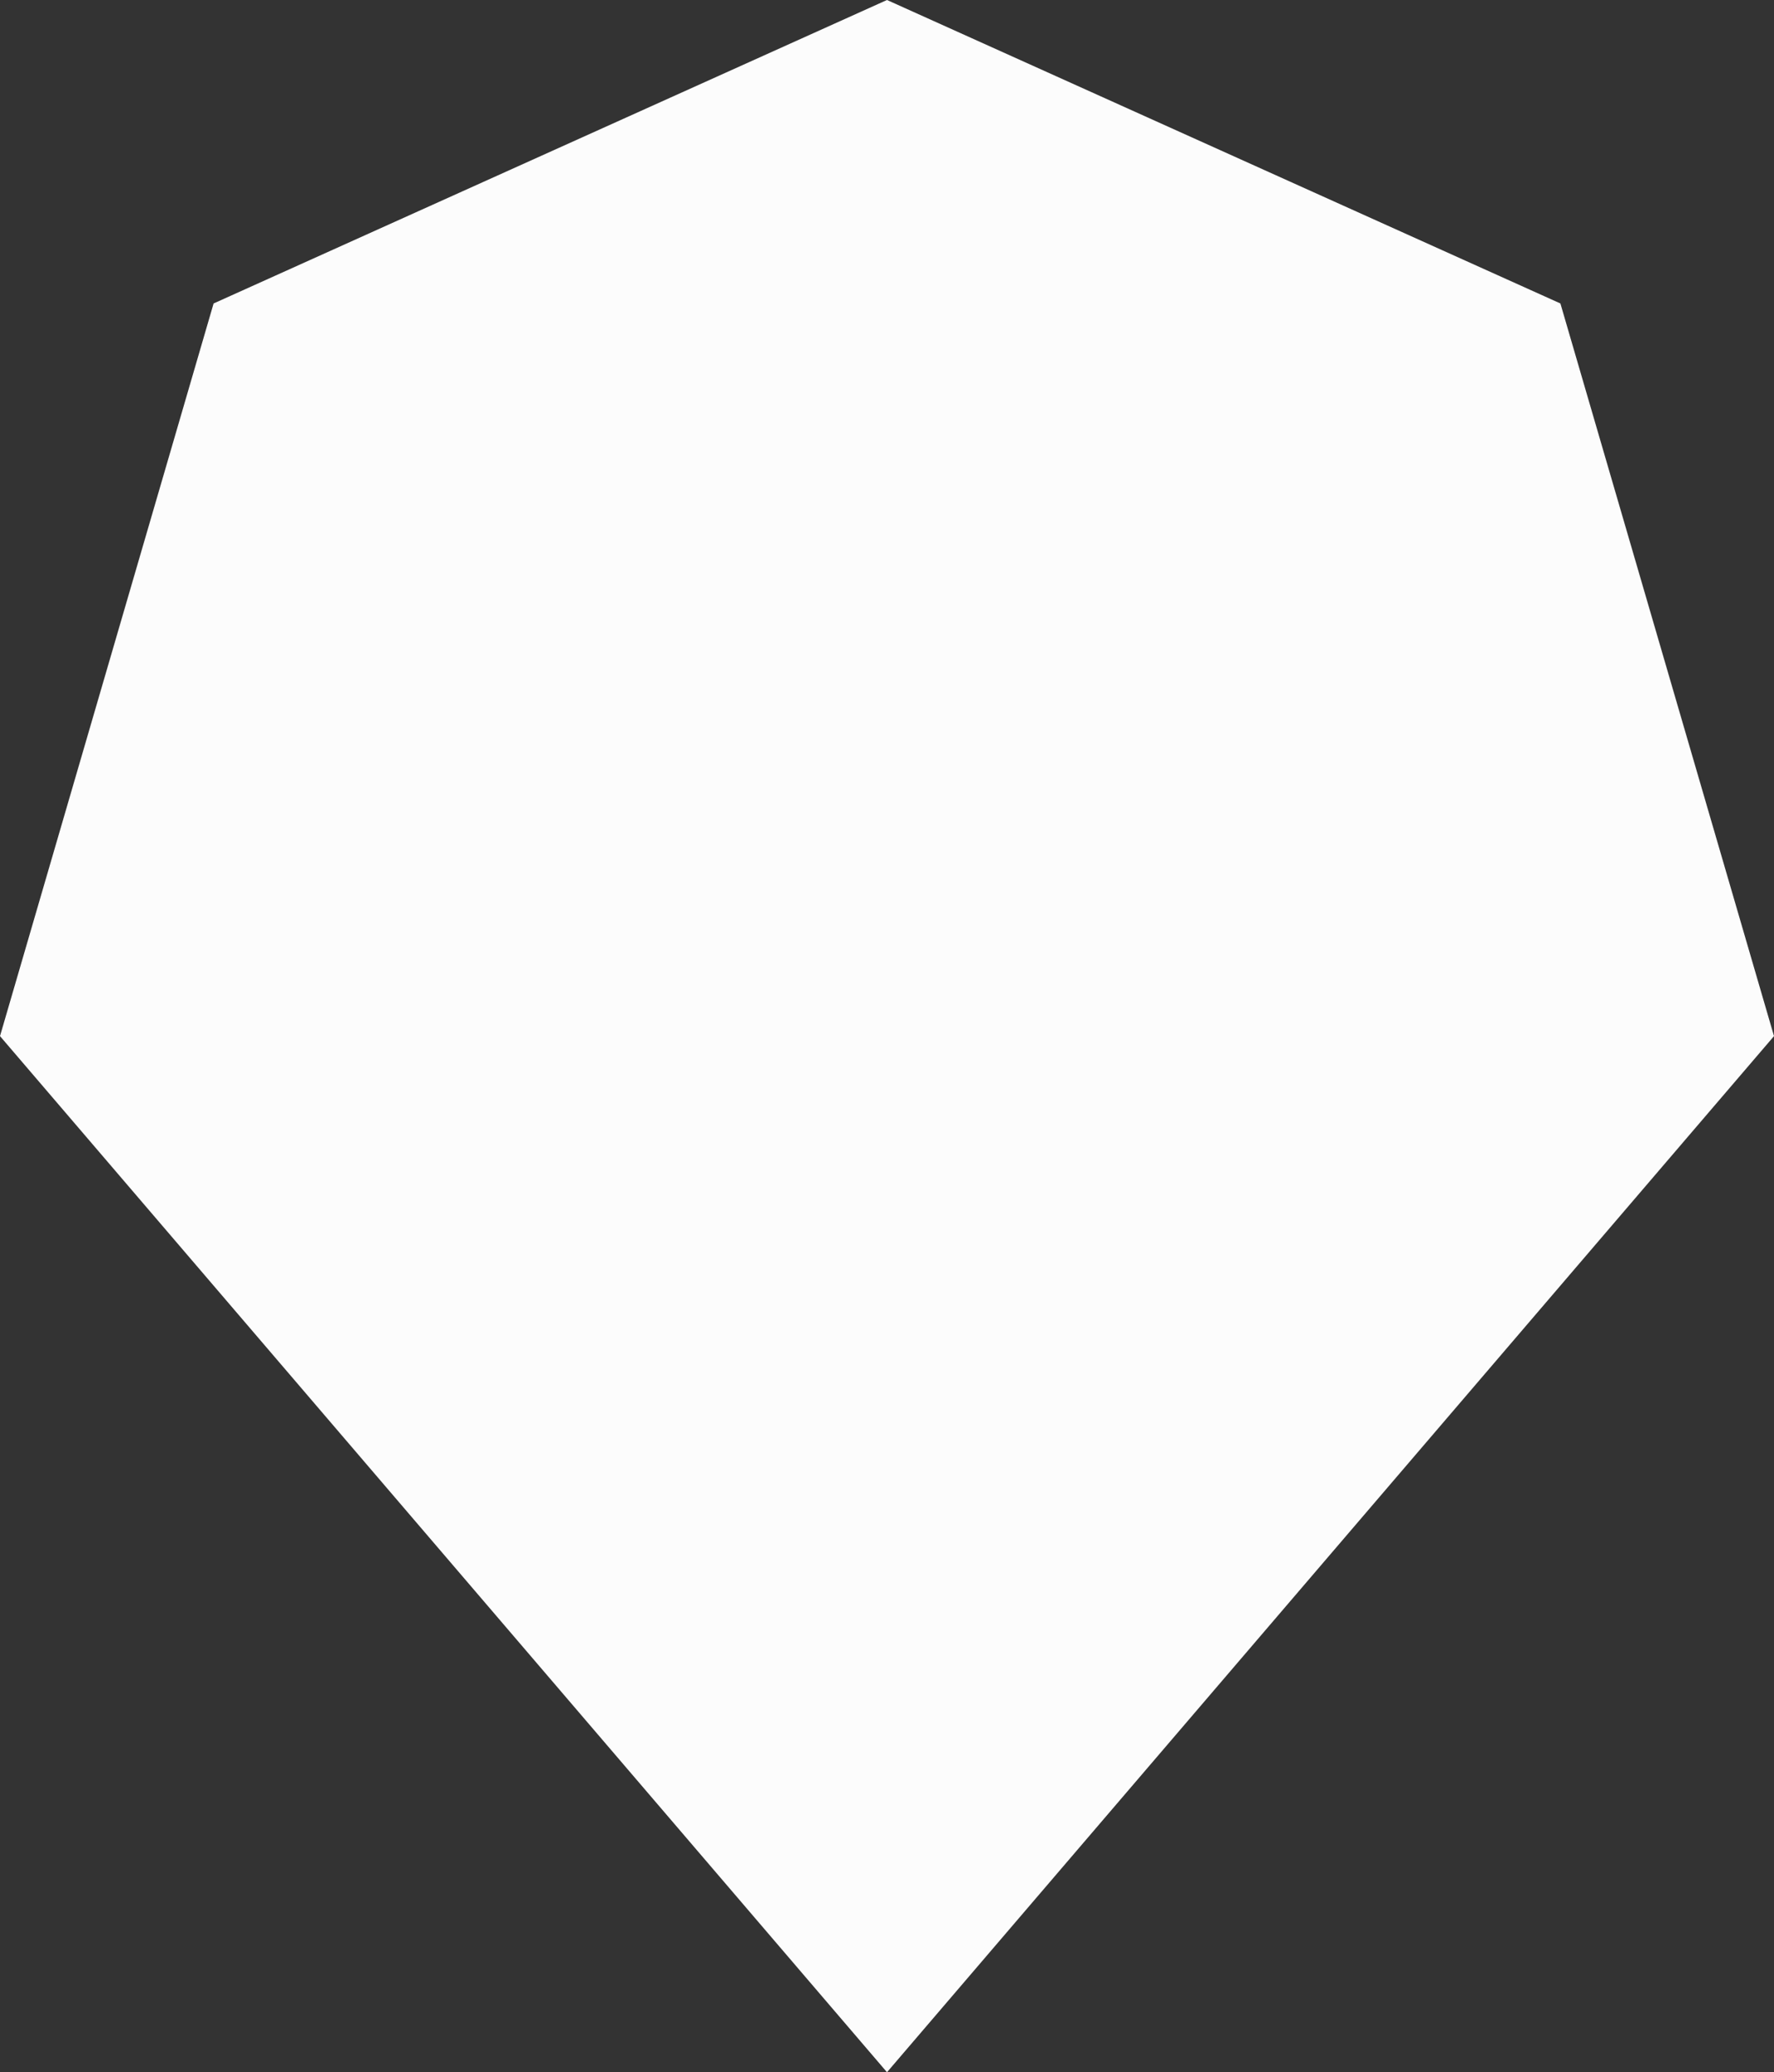 <?xml version="1.0" encoding="UTF-8"?><svg xmlns="http://www.w3.org/2000/svg" width="924.87" height="1080" viewBox="0 0 924.87 1080"><rect x="0" y="0" width="924.87" height="1080" fill="#333333" stroke="none"/><g id="a"/><g id="b"><g id="c"><polygon id="d" points="924.87 540 693.65 810 462.43 1080 231.22 810 0 540 111.36 158.16 462.43 0 813.51 158.16 924.87 540" fill="#fcfcfc"/></g></g></svg>